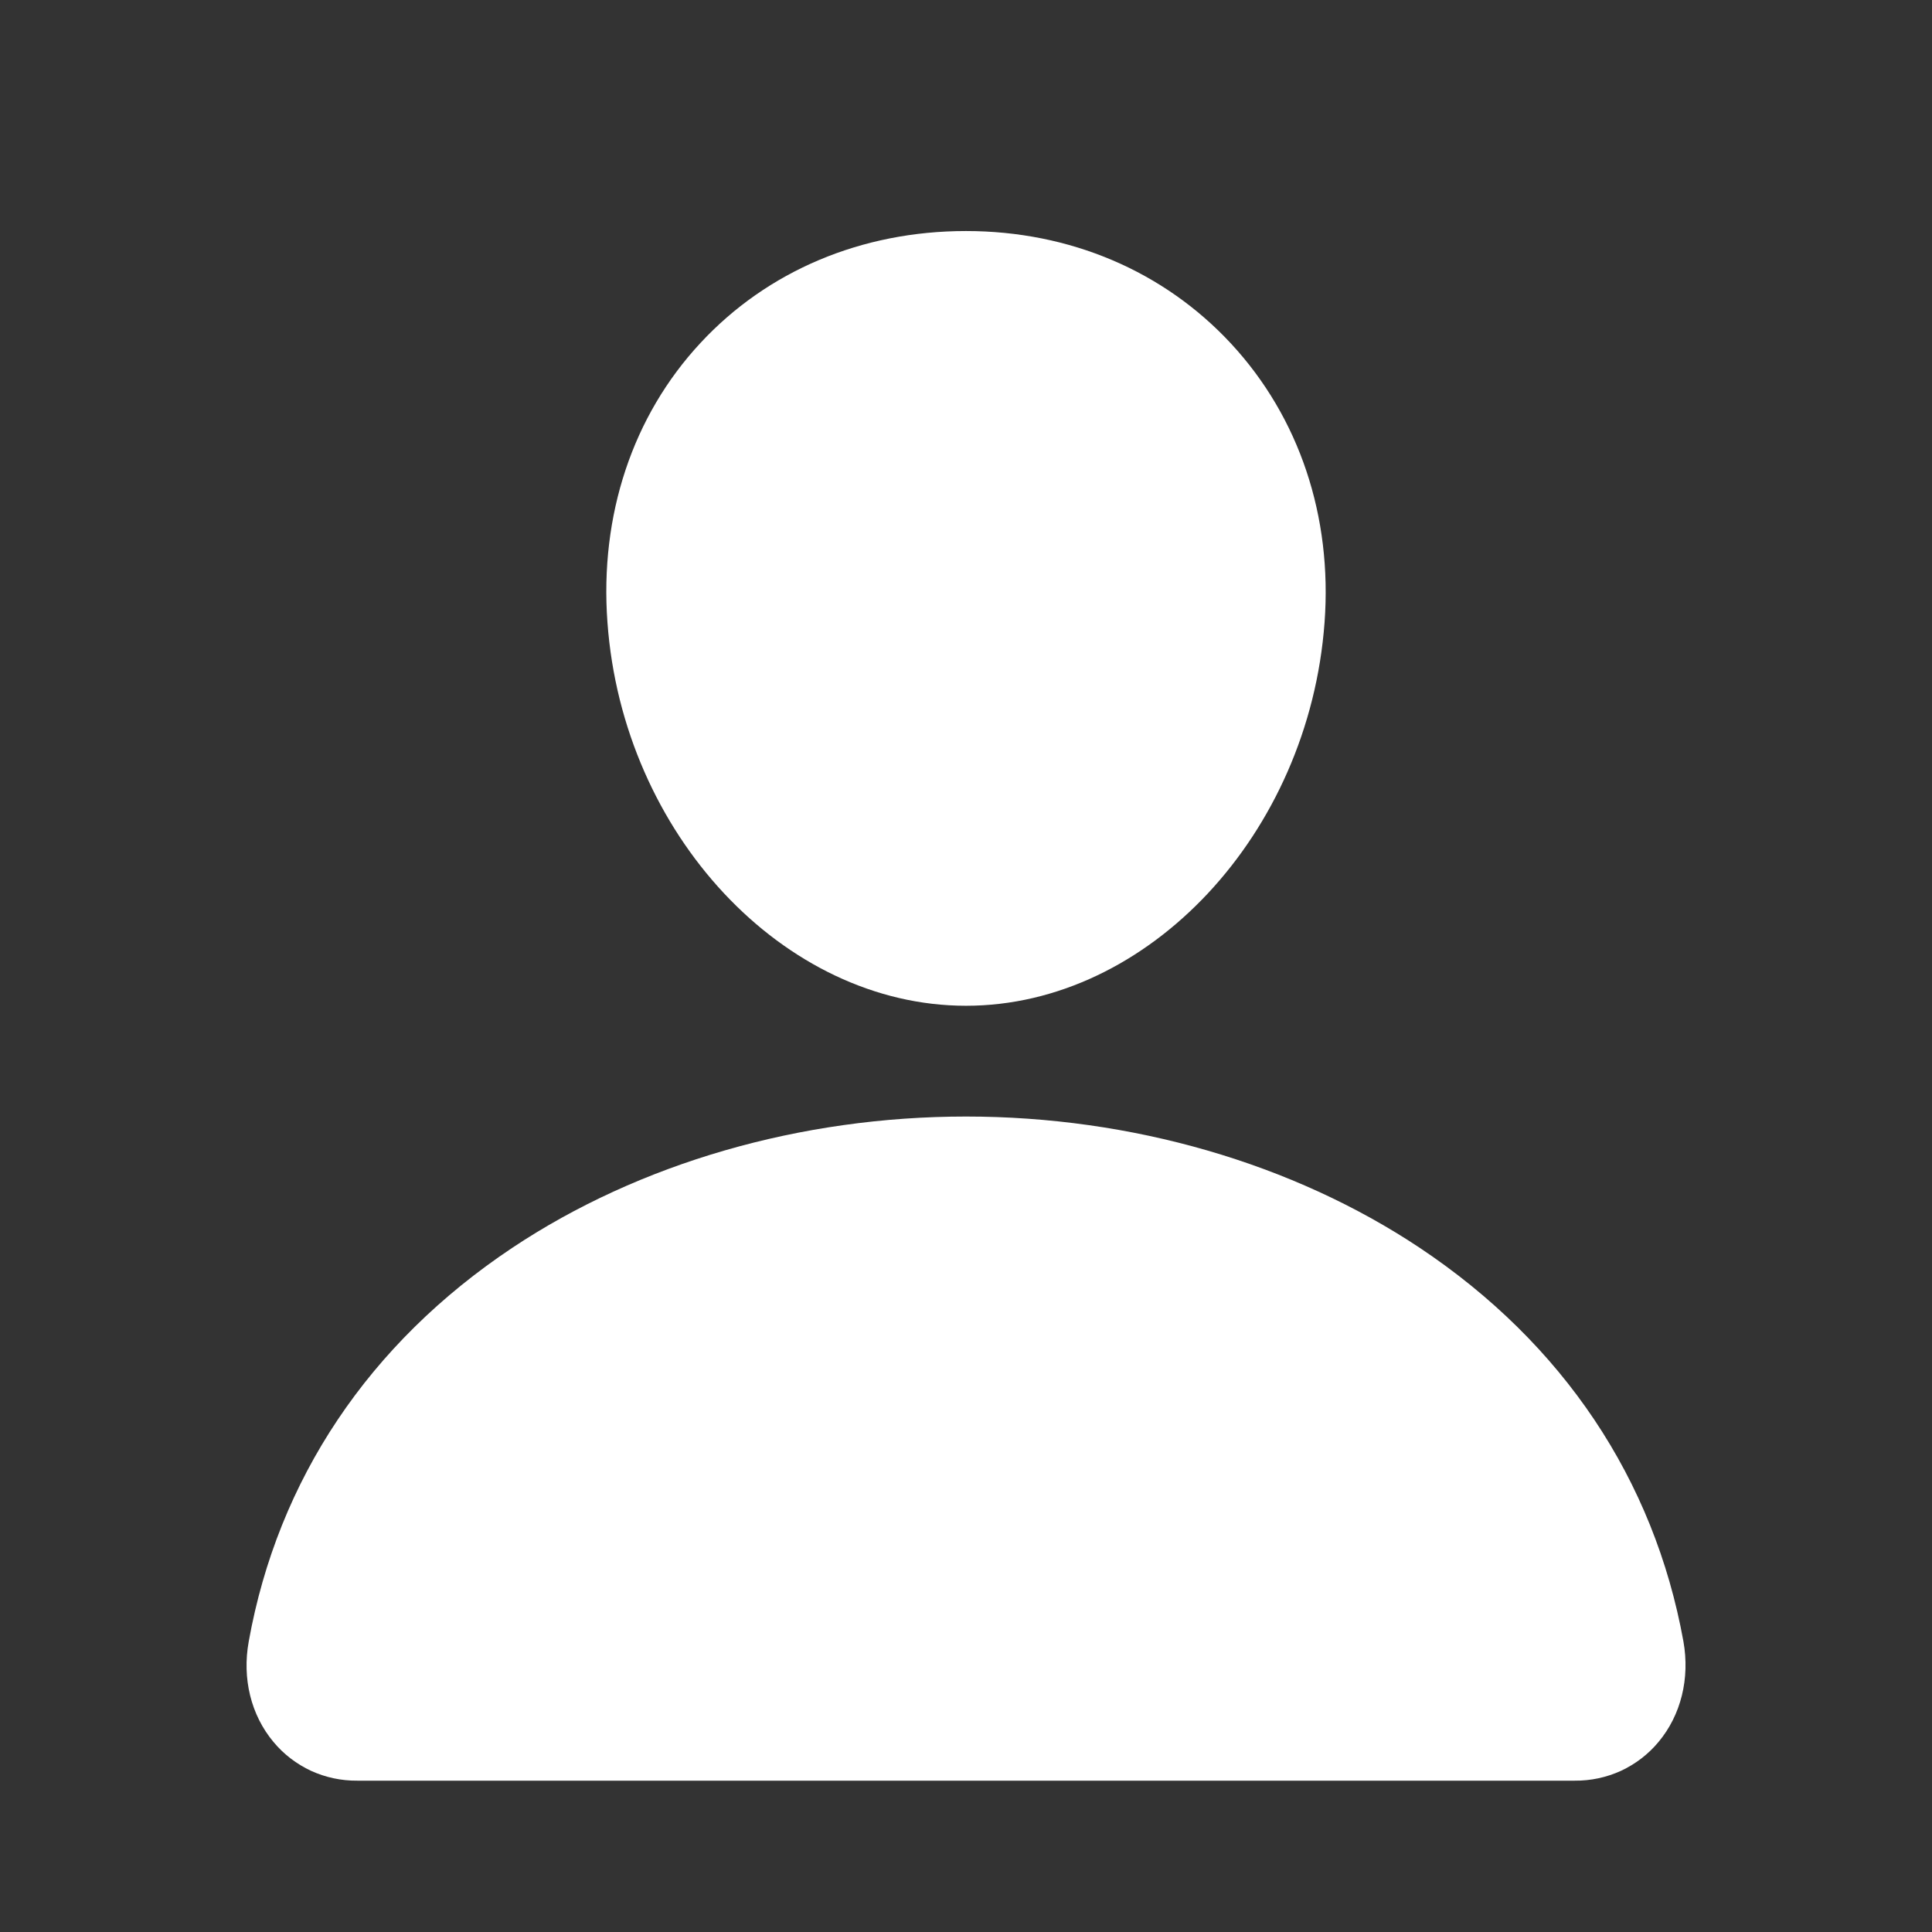 <svg width="12" height="12" viewBox="0 0 12 12" fill="none" xmlns="http://www.w3.org/2000/svg">
<rect x="0" y="0" width="12" height="12" fill="#333333" stroke="none"/>
<g clip-path="url(#clip0_92_190)">
<path d="M7.647 2.135C7.229 1.684 6.645 1.435 6 1.435C5.352 1.435 4.766 1.682 4.35 2.131C3.929 2.584 3.724 3.201 3.773 3.866C3.868 5.179 4.867 6.247 6 6.247C7.133 6.247 8.13 5.18 8.227 3.867C8.276 3.207 8.07 2.592 7.647 2.135Z" fill="white"/>
<path d="M9.781 11.06H2.219C2.12 11.061 2.022 11.04 1.932 10.999C1.842 10.957 1.762 10.896 1.699 10.82C1.559 10.653 1.503 10.426 1.545 10.195C1.726 9.189 2.292 8.344 3.181 7.751C3.972 7.224 4.973 6.935 6 6.935C7.028 6.935 8.029 7.225 8.819 7.751C9.708 8.344 10.274 9.189 10.456 10.195C10.497 10.425 10.441 10.653 10.301 10.82C10.238 10.896 10.158 10.957 10.068 10.999C9.978 11.04 9.88 11.061 9.781 11.06V11.06Z" fill="white"/>
</g>
<defs>
<clipPath id="clip0_92_190">
<rect width="11" height="11" fill="white" transform="translate(0.5 0.748)"/>
</clipPath>
</defs>
</svg>
